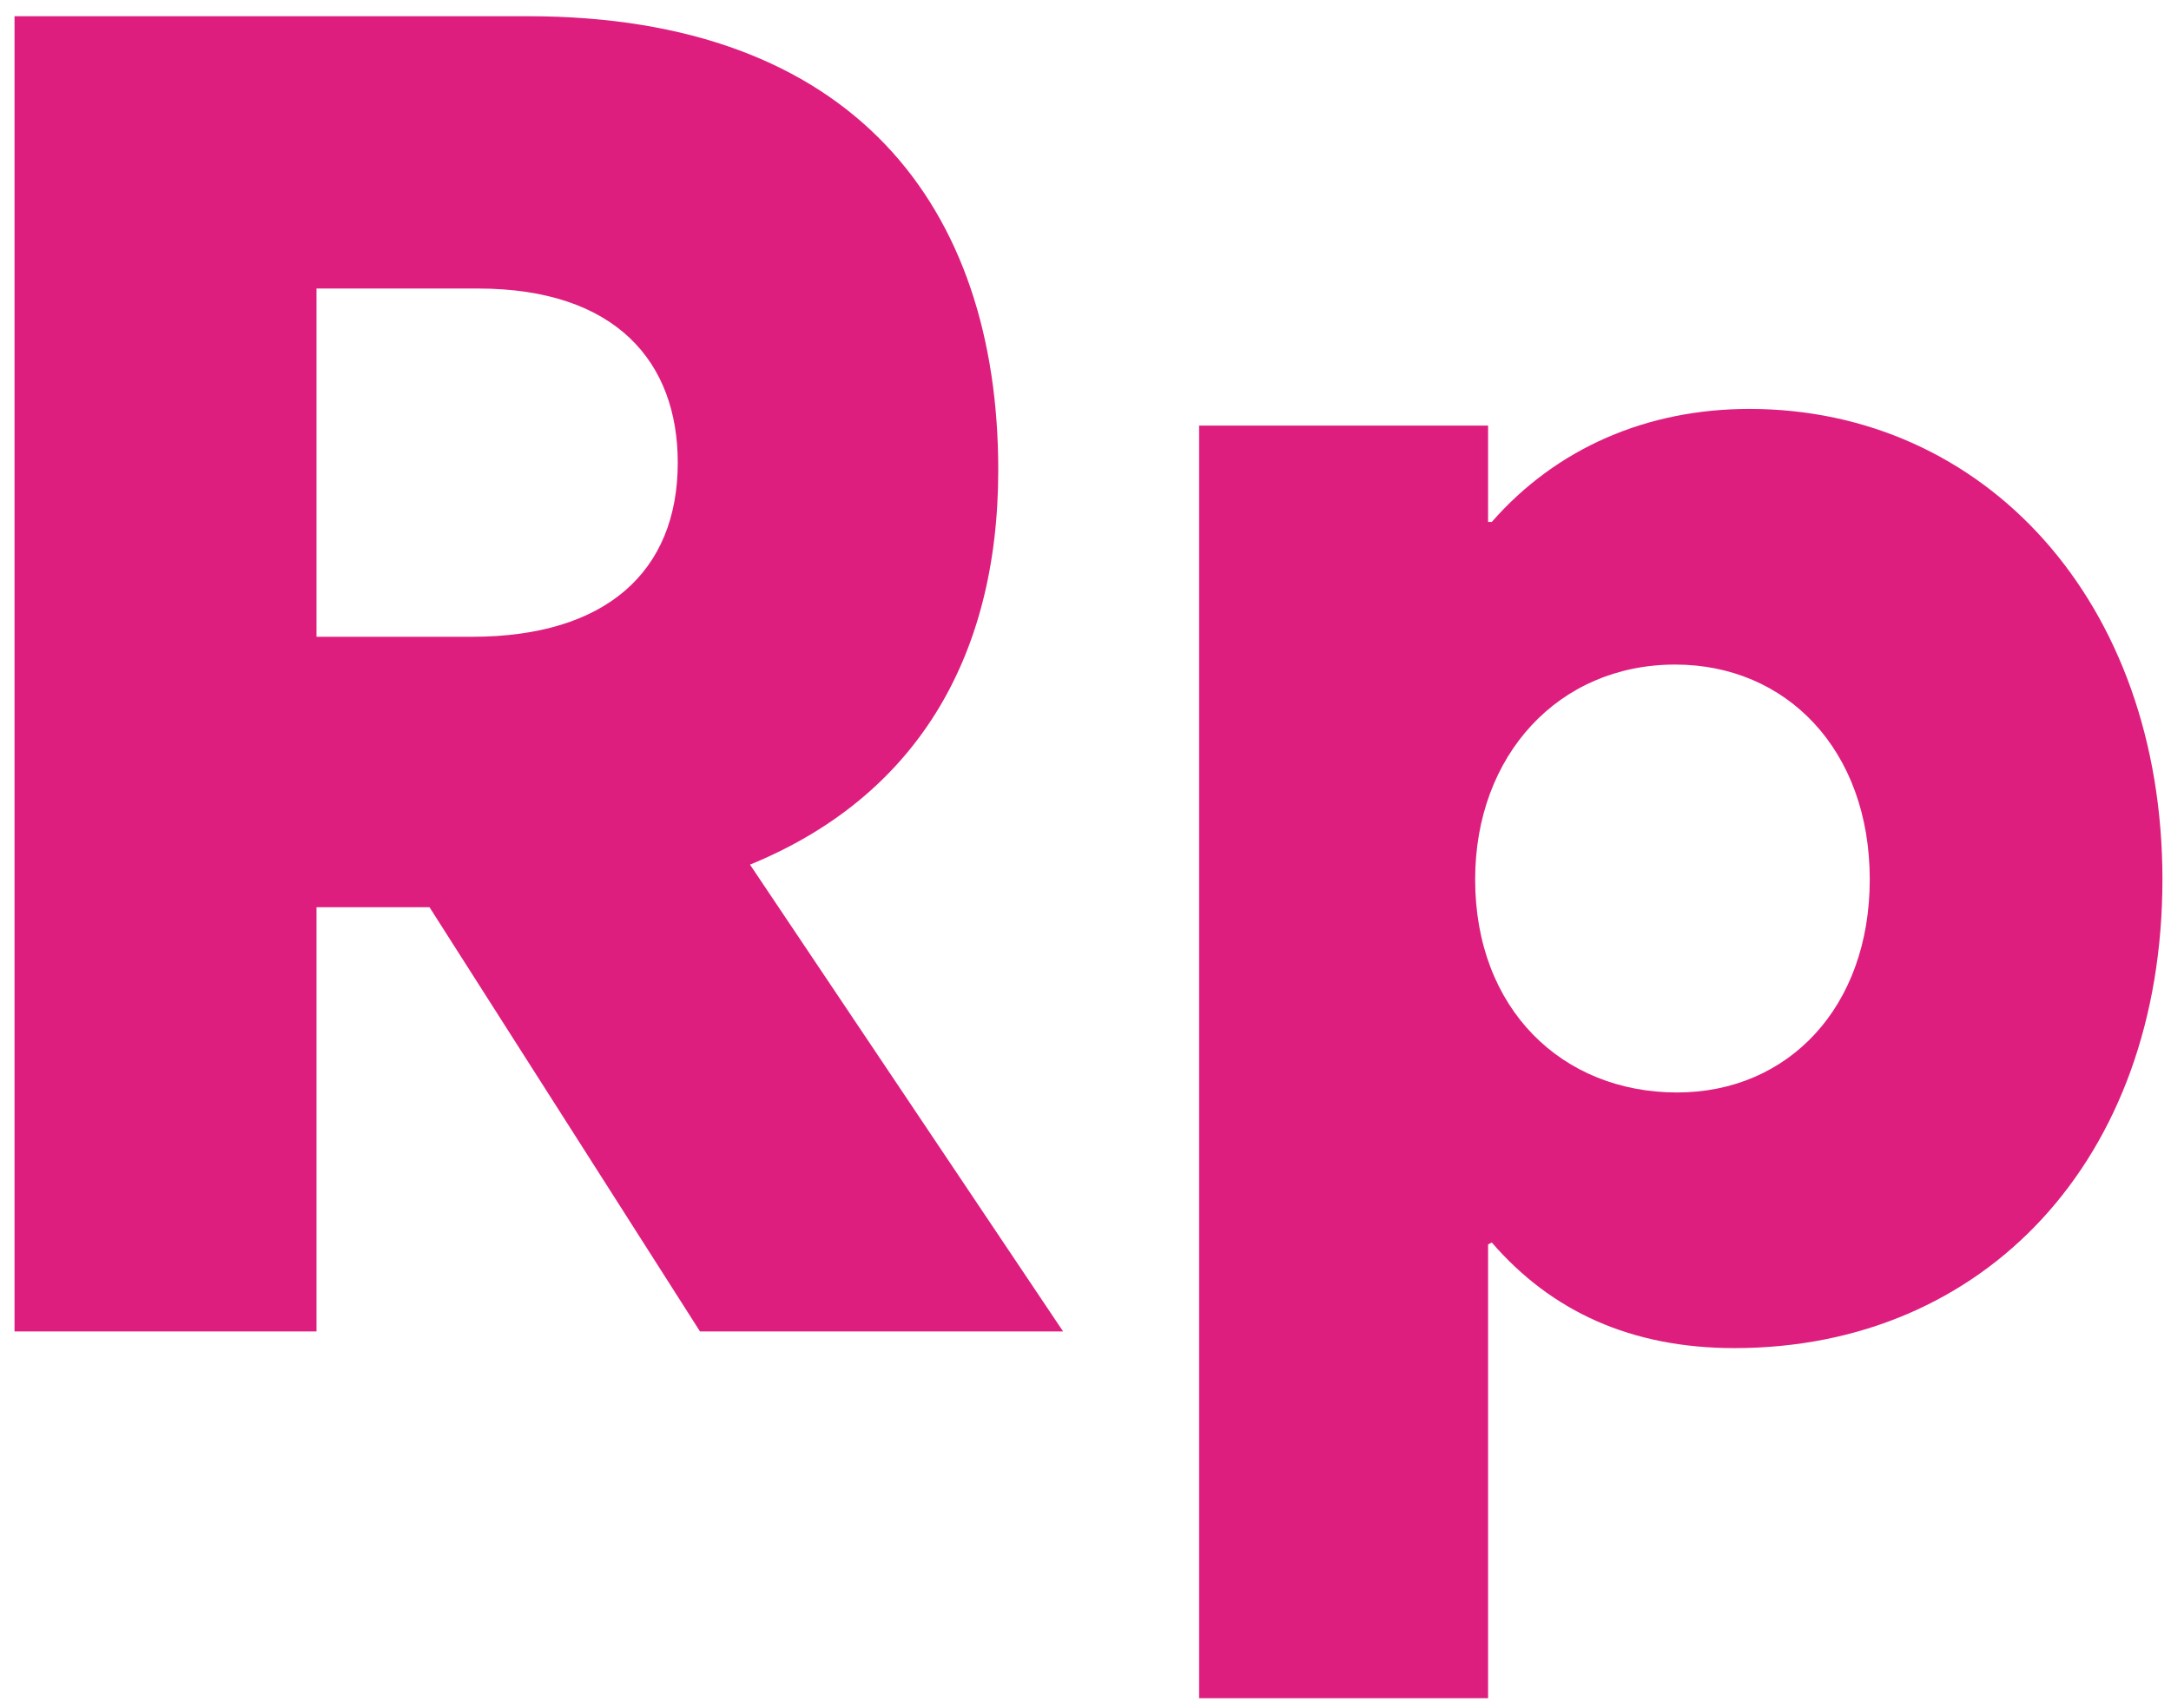 <svg width="75" height="59" viewBox="0 0 75 59" fill="none" xmlns="http://www.w3.org/2000/svg">
<path d="M0.502 46H10.934V31.344H14.838L24.182 46H36.726L25.91 29.872C31.542 27.568 34.486 22.832 34.486 16.24C34.486 7.152 29.494 0.56 18.23 0.56H0.502V46ZM10.934 22V9.968H16.502C21.302 9.968 23.414 12.528 23.414 15.984C23.414 19.76 20.918 22 16.31 22H10.934Z" fill="#DE1E7E"/>
<path d="M41.425 58.672H51.408V42.992L51.536 42.928C53.584 45.296 56.337 46.576 59.92 46.576C68.561 46.576 74.704 40.048 74.704 30.384C74.704 20.784 68.561 14.128 60.432 14.128C56.913 14.128 53.776 15.472 51.536 18.032H51.408V14.704H41.425V58.672ZM57.937 37.744C53.968 37.744 50.961 34.864 50.961 30.384C50.961 26.096 53.84 22.96 57.873 22.96C61.712 22.96 64.593 25.904 64.593 30.384C64.593 34.8 61.776 37.744 57.937 37.744Z" fill="#DE1E7E"/>
</svg>
